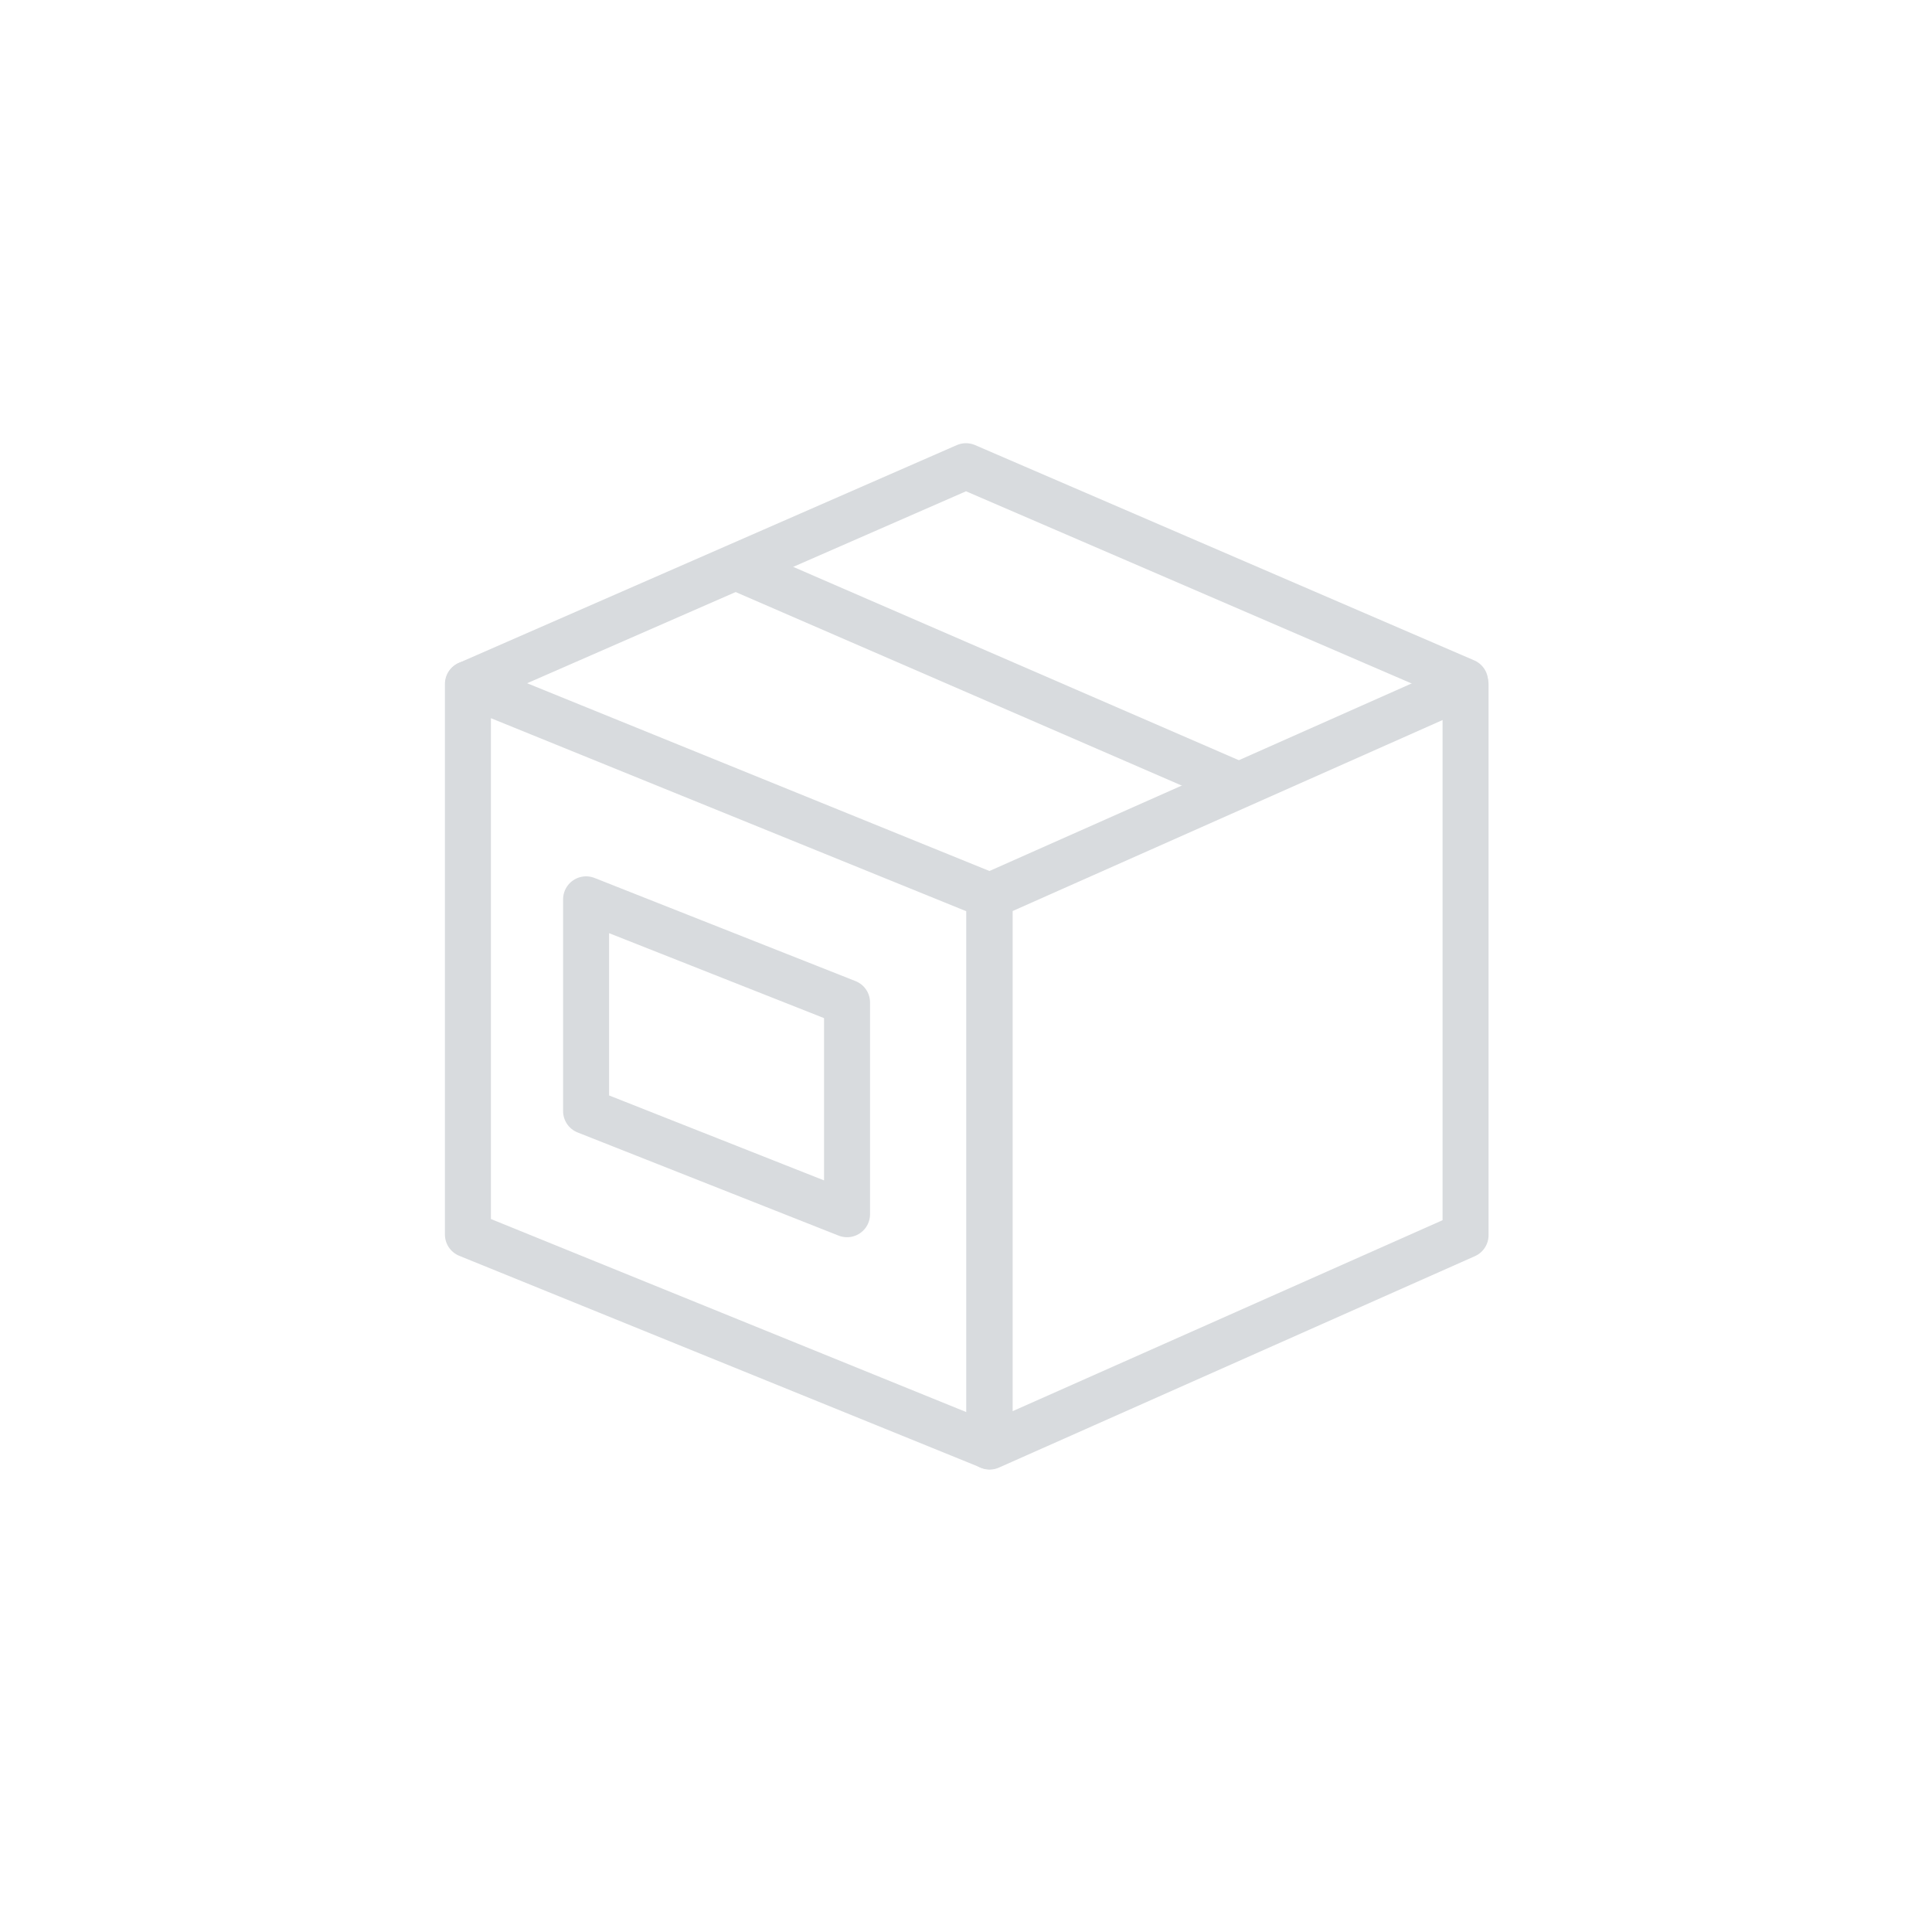 <?xml version="1.0" encoding="UTF-8"?>
<svg width="42px" height="42px" viewBox="0 0 42 42" version="1.1" xmlns="http://www.w3.org/2000/svg" xmlns:xlink="http://www.w3.org/1999/xlink">
    <!-- Generator: Sketch 45.2 (43514) - http://www.bohemiancoding.com/sketch -->
    <title>Entrega</title>
    <desc>Created with Sketch.</desc>
    <defs></defs>
    <g id="Symbols" stroke="none" stroke-width="1" fill="none" fill-rule="evenodd">
        <g id="Entrega">
            <g id="Group-2">
                <polygon id="Stroke-25" stroke="#D8DBDE" stroke-linecap="round" stroke-linejoin="round" points="21.506 19.473 10.172 14.87 10.172 26.837 21.506 31.44"></polygon>
                <polygon id="Stroke-26" stroke="#D8DBDE" stroke-linecap="round" stroke-linejoin="round" points="21.514 19.48 31.86 14.884 31.86 26.851 21.514 31.447"></polygon>
                <polyline id="Stroke-27" stroke="#D8DBDE" stroke-linecap="round" stroke-linejoin="round" points="10.18 14.867 20.999 10.135 31.85 14.815"></polyline>
                <path d="M16.005,12.331 L26.813,17.02" id="Stroke-28" stroke="#D8DBDE" stroke-linejoin="round"></path>
                <polygon id="Stroke-29" stroke="#D8DBDE" stroke-linecap="round" stroke-linejoin="round" points="18.414 21.793 12.741 19.551 12.741 24.154 18.414 26.396"></polygon>
                <rect id="Rectangle" x="0" y="0" width="42" height="42"></rect>
            </g>
        </g>
    </g>
</svg>